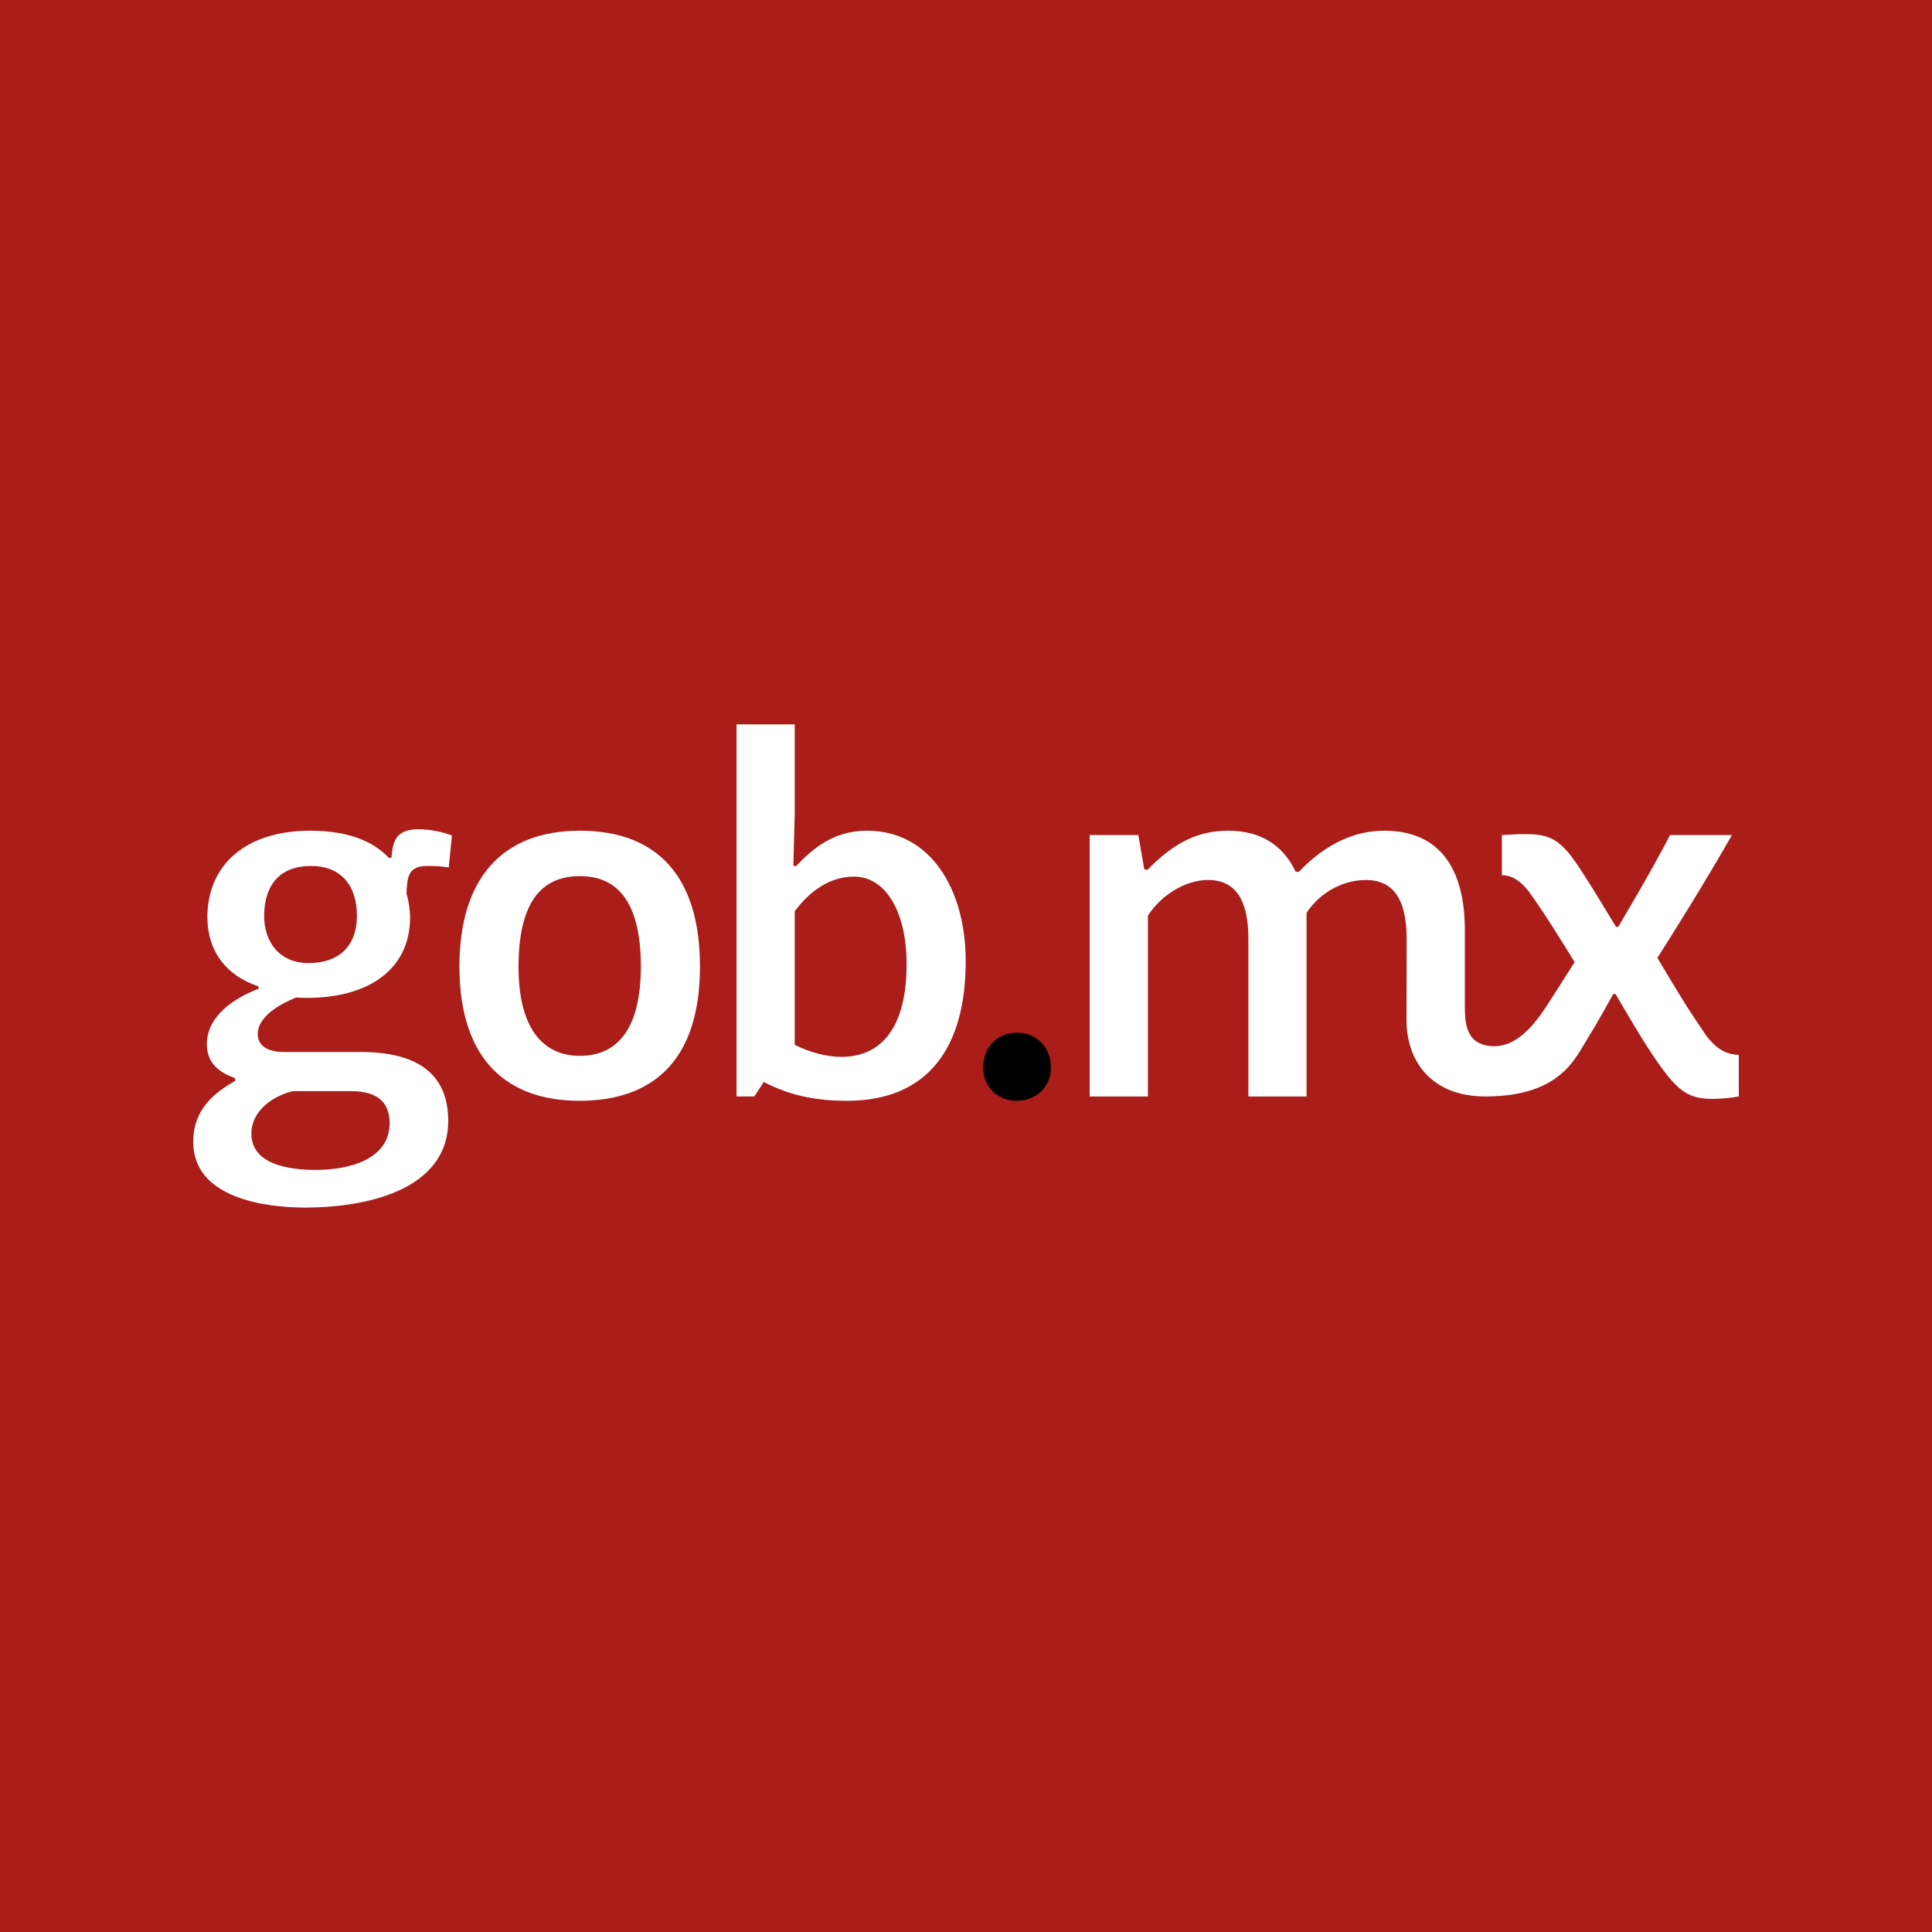 <?xml version="1.0" encoding="utf-8"?>
<!-- Generator: Adobe Illustrator 17.0.0, SVG Export Plug-In . SVG Version: 6.00 Build 0)  -->
<!DOCTYPE svg PUBLIC "-//W3C//DTD SVG 1.1//EN" "http://www.w3.org/Graphics/SVG/1.1/DTD/svg11.dtd">
<svg version="1.1" id="Capa_1" xmlns="http://www.w3.org/2000/svg" xmlns:xlink="http://www.w3.org/1999/xlink" x="0px" y="0px"
	 width="100px" height="100px" viewBox="0 0 100 100" enable-background="new 0 0 100 100" xml:space="preserve">
<g id="Capa_2">
	<rect fill="#AA1D19" width="100" height="100"/>
</g>
<g id="Capa_1_1_">
	<g>
		<path fill="#FFFFFF" d="M16.048,42.997c2.283,0,3.437,0.725,4.072,1.401h0.141c0.071-0.876,0.236-1.476,1.412-1.476
			c0.59,0,1.295,0.15,1.719,0.325l-0.165,1.651c-0.494-0.076-0.823-0.076-1.107-0.076c-1.012,0-1.035,0.575-1.082,1.426
			c0.117,0.375,0.188,0.876,0.188,1.226c0,2.701-2.142,4.176-5.343,4.176c-0.117,0-0.376,0-0.541-0.026
			c-0.753,0.301-2.001,0.952-2.001,1.902c0,0.749,0.777,0.925,1.318,0.925h4.024c2.942,0,4.518,1.152,4.518,3.576
			c-0.02,3.627-4.352,4.477-7.411,4.477c-1.977,0-5.789-0.45-5.789-3.402c0-1.725,1.153-2.575,2.165-3.15v-0.15
			c-1.247-0.425-1.459-1.176-1.459-1.751c0-1.476,1.436-2.402,2.684-2.876l-0.023-0.125c-1.648-0.551-2.636-1.802-2.636-3.602
			C10.753,44.697,12.8,42.997,16.048,42.997z M15.178,56.477c-0.66,0.125-2.165,0.801-2.165,2.201c0,1.575,1.882,1.876,3.341,1.876
			c1.695,0,3.79-0.526,3.814-2.401c0-1.001-0.518-1.676-2.002-1.676H15.178L15.178,56.477z M15.978,49.849
			c1.505,0,2.495-0.825,2.495-2.451s-0.871-2.576-2.377-2.576c-1.601,0-2.424,0.976-2.424,2.601
			C13.672,48.65,14.378,49.849,15.978,49.849z"/>
		<path fill="#FFFFFF" d="M23.78,50.025c0-4.527,2.187-7.028,6.237-7.028c4.071,0,6.213,2.45,6.213,7.028
			c0,4.977-2.542,6.952-6.237,6.952C26.321,56.978,23.78,54.927,23.78,50.025z M33.17,50.025c0-3.452-1.294-4.677-3.153-4.677
			c-1.883,0-3.178,1.2-3.178,4.701c0,3.127,1.223,4.601,3.178,4.601C31.993,54.651,33.17,53.202,33.17,50.025z"/>
		<path fill="#FFFFFF" d="M38.123,37.494h3.012v4.628l-0.07,2.676l0.117,0.05c0.848-0.876,1.907-1.851,3.696-1.851
			c3.318,0,5.107,3.076,5.107,6.752c0,4.477-1.954,7.228-6.144,7.228c-1.342,0-2.777-0.174-4.307-0.975l-0.494,0.751h-0.918
			L38.123,37.494L38.123,37.494z M41.135,47.174v6.903c0.777,0.4,1.671,0.625,2.402,0.625c2.471,0,3.389-2.076,3.389-4.802
			c0-2.627-1.035-4.527-2.73-4.527C42.971,45.373,41.889,46.123,41.135,47.174z"/>
		<path d="M52.63,53.45c1.012,0,1.766,0.751,1.766,1.8c0,1.001-0.755,1.726-1.766,1.726c-1.011,0-1.741-0.725-1.741-1.726
			C50.889,54.202,51.618,53.45,52.63,53.45z"/>
		<path fill="#FFFFFF" d="M88.329,53.626c-1.06-1.551-1.413-2.15-2.544-4.051c0.658-1.024,2.332-3.677,3.861-6.353h-3.202
			c-1.222,2.326-2.258,4.002-2.682,4.752h-0.118c-0.658-1.075-1.153-1.926-1.906-3.076c-0.964-1.451-1.507-1.726-2.8-1.726
			c-0.401,0-0.753,0.025-1.201,0.05v2.076c0.447,0,0.964,0.225,1.506,1.001c0.895,1.275,1.388,2.099,2.261,3.501
			c-0.559,0.862-1.467,2.336-1.821,2.803c-0.357,0.471-1.19,1.549-2.319,1.549c-1.52,0-1.543-1.241-1.543-2.095
			c0-0.454,0-3.908,0-3.908c0-3.177-1.296-5.152-4.167-5.152c-1.458,0-2.965,0.6-4.424,2.126h-0.166
			c-0.634-1.351-1.788-2.126-3.482-2.126c-1.529,0-2.777,0.576-4.19,2.026l-0.164-0.025l-0.307-1.776h-2.518v13.532h3.012v-9.355
			c0.682-1.075,1.952-1.851,3.107-1.851c1.412,0,2.094,1.001,2.094,3.051v8.155h3.011v-9.506c0.707-1.075,1.908-1.7,3.061-1.7
			c1.437,0,2.119,1.001,2.119,3.051L72.8,52.79c0,2.138,1.29,3.963,4.081,3.963c3.934,0,4.681-2.035,5.332-3.069
			c0.542-0.862,1.29-2.235,1.29-2.235h0.115c0.801,1.351,1.39,2.402,2.262,3.652c0.986,1.375,1.528,1.775,2.729,1.775
			c0.471,0,1.035-0.05,1.39-0.125V54.6C89.293,54.578,88.821,54.252,88.329,53.626z"/>
	</g>
</g>
</svg>
